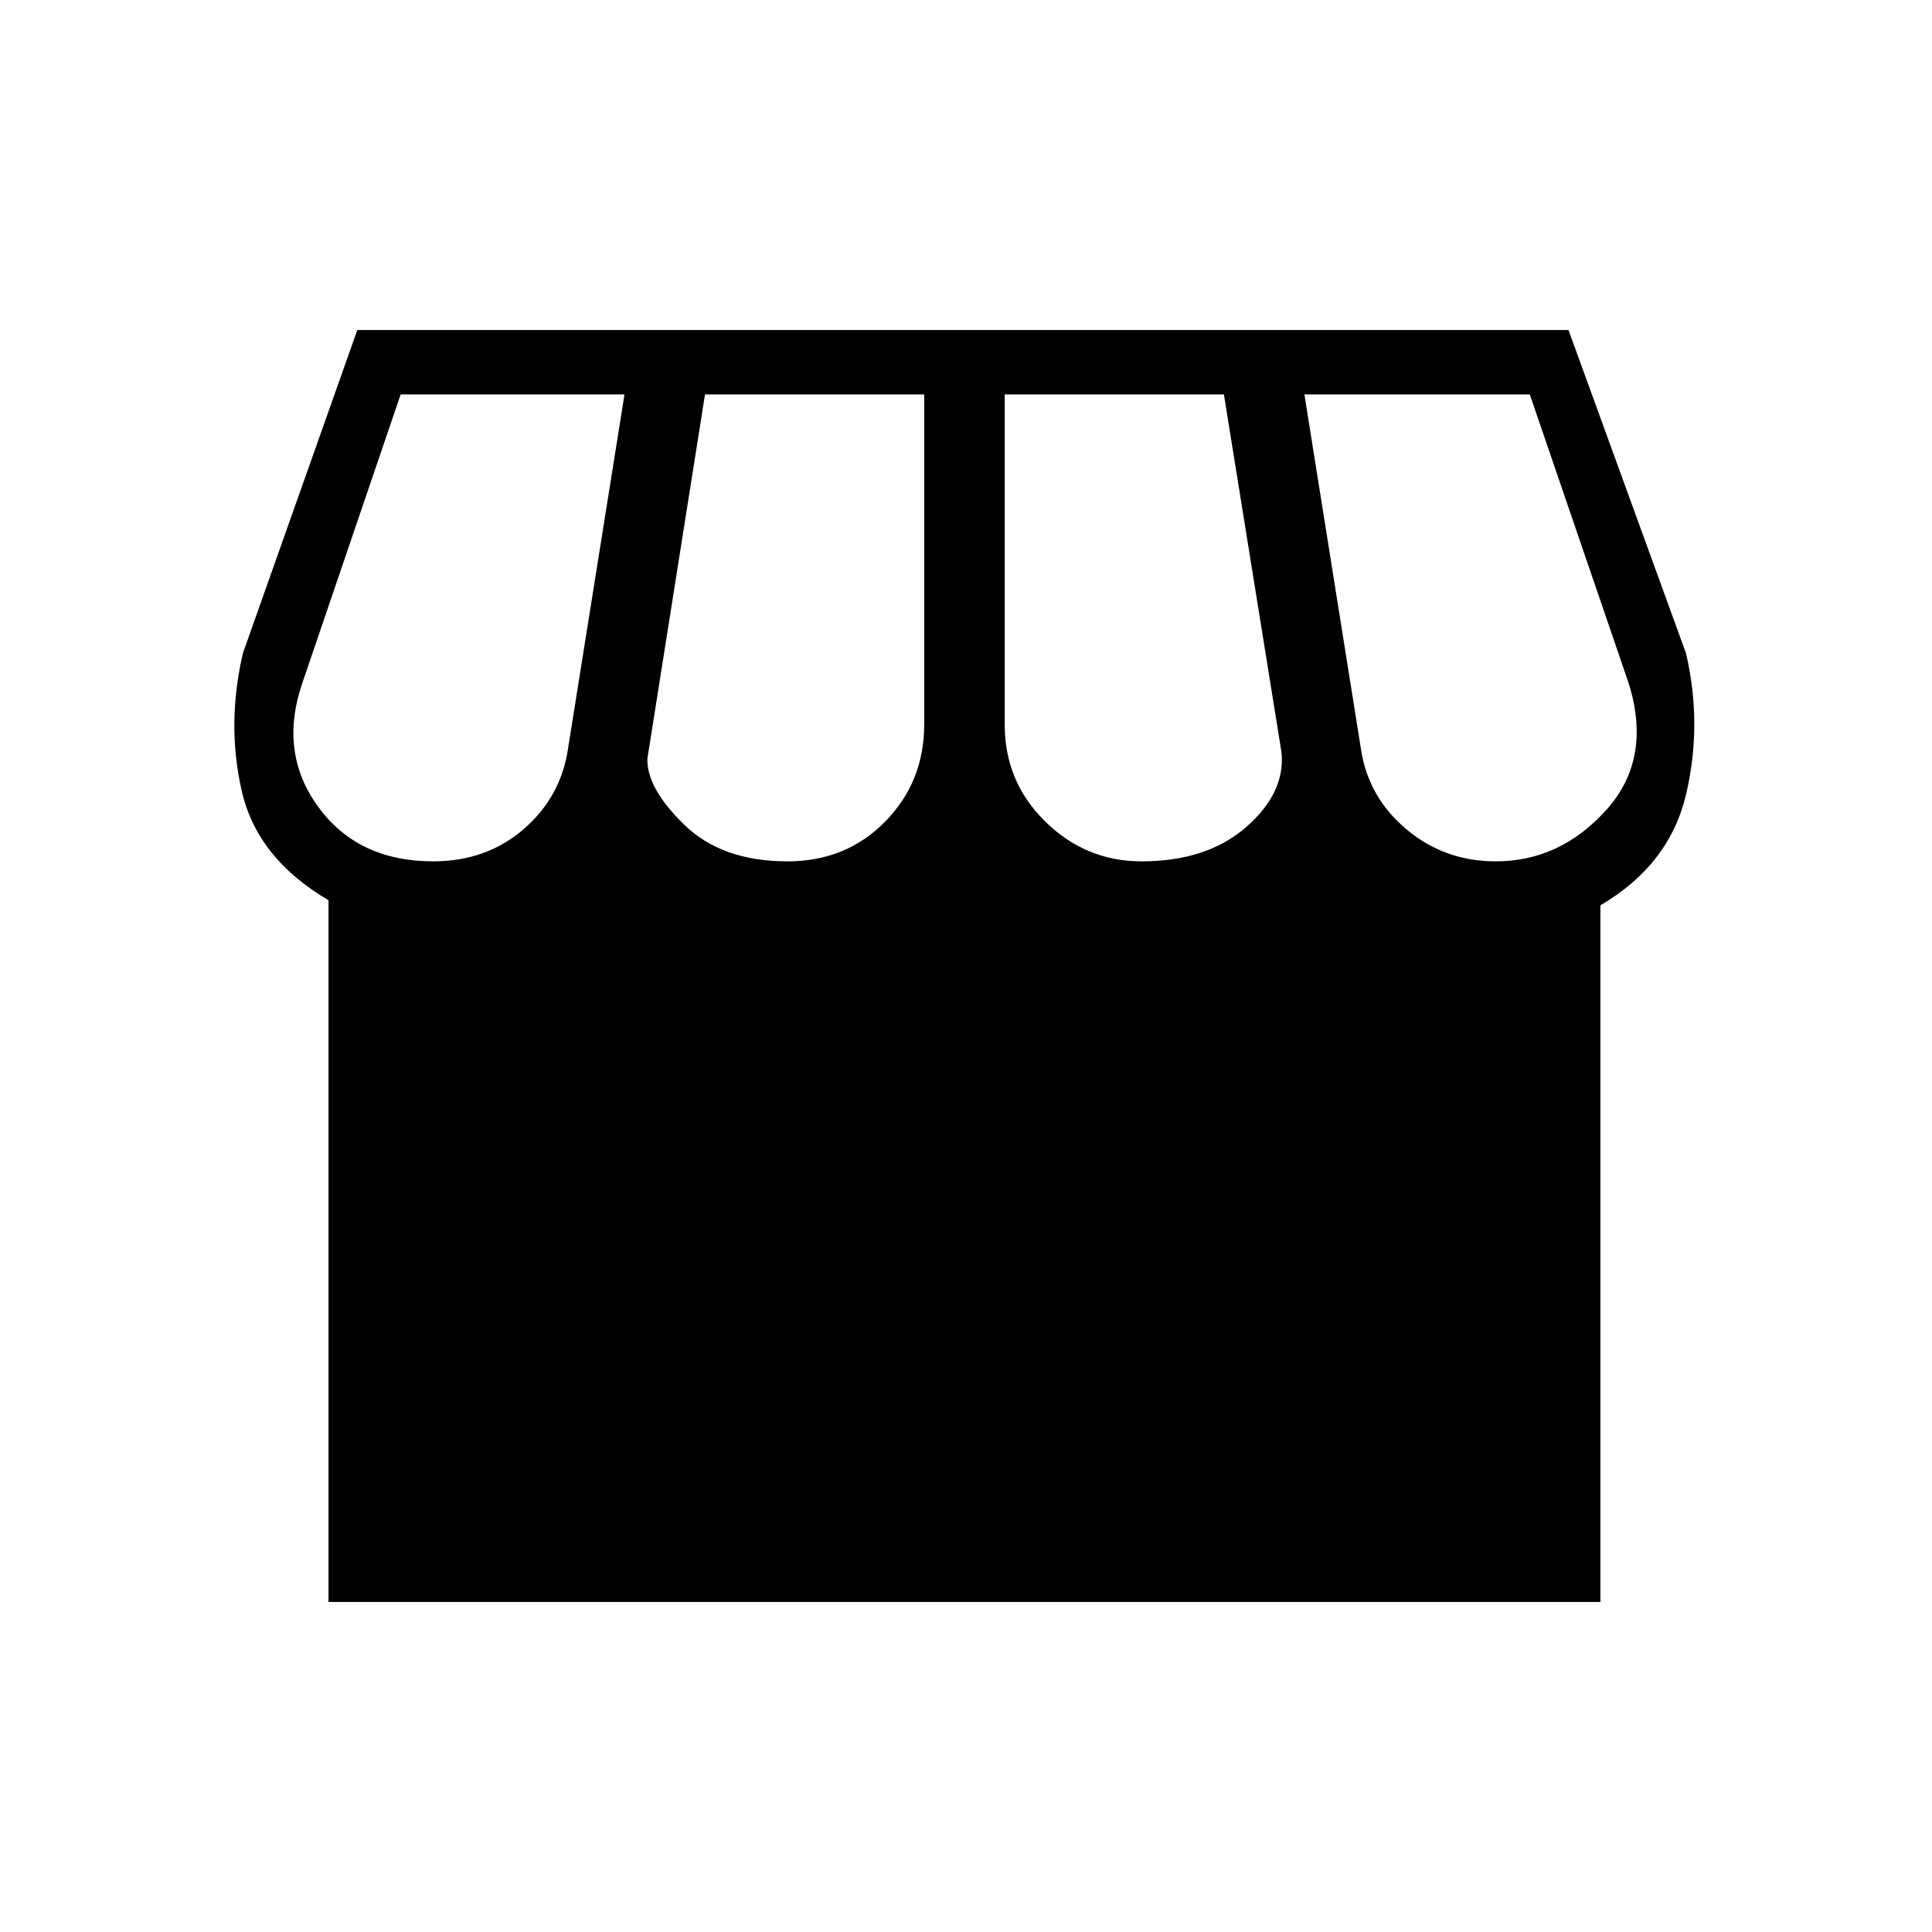 <svg xmlns="http://www.w3.org/2000/svg" height="20" viewBox="0 -960 960 960" width="20"><path d="M795.231-510.154V-164h-632v-348.692q-35.308-20.693-43.039-54-7.731-33.308.5-68.693L177.538-796h601.847l58.384 160.615q8.231 35.385 0 70.231-8.23 34.846-42.538 55Zm-228-21.846q32.538 0 52.038-17.077t17.5-37.077L608.154-764H499.231v164q0 28.461 20.154 48.231Q539.539-532 567.231-532Zm-176 0q29.23 0 48.615-19.769 19.385-19.77 19.385-48.231v-164H350.308l-28.616 180.923q-.461 14.615 18.27 32.846Q358.692-532 391.231-532Zm-176 0q26.461 0 44.961-16t22.039-39.923L310.308-764H199.077l-48.846 143.385q-11.846 34.538 7.923 61.576Q177.923-532 215.231-532Zm528 0q31.923 0 54.884-25.5 22.962-25.5 11.116-63.115L760.154-764h-112l28.077 176.077Q679.769-564 698.769-548q19 16 44.462 16Z"/></svg>